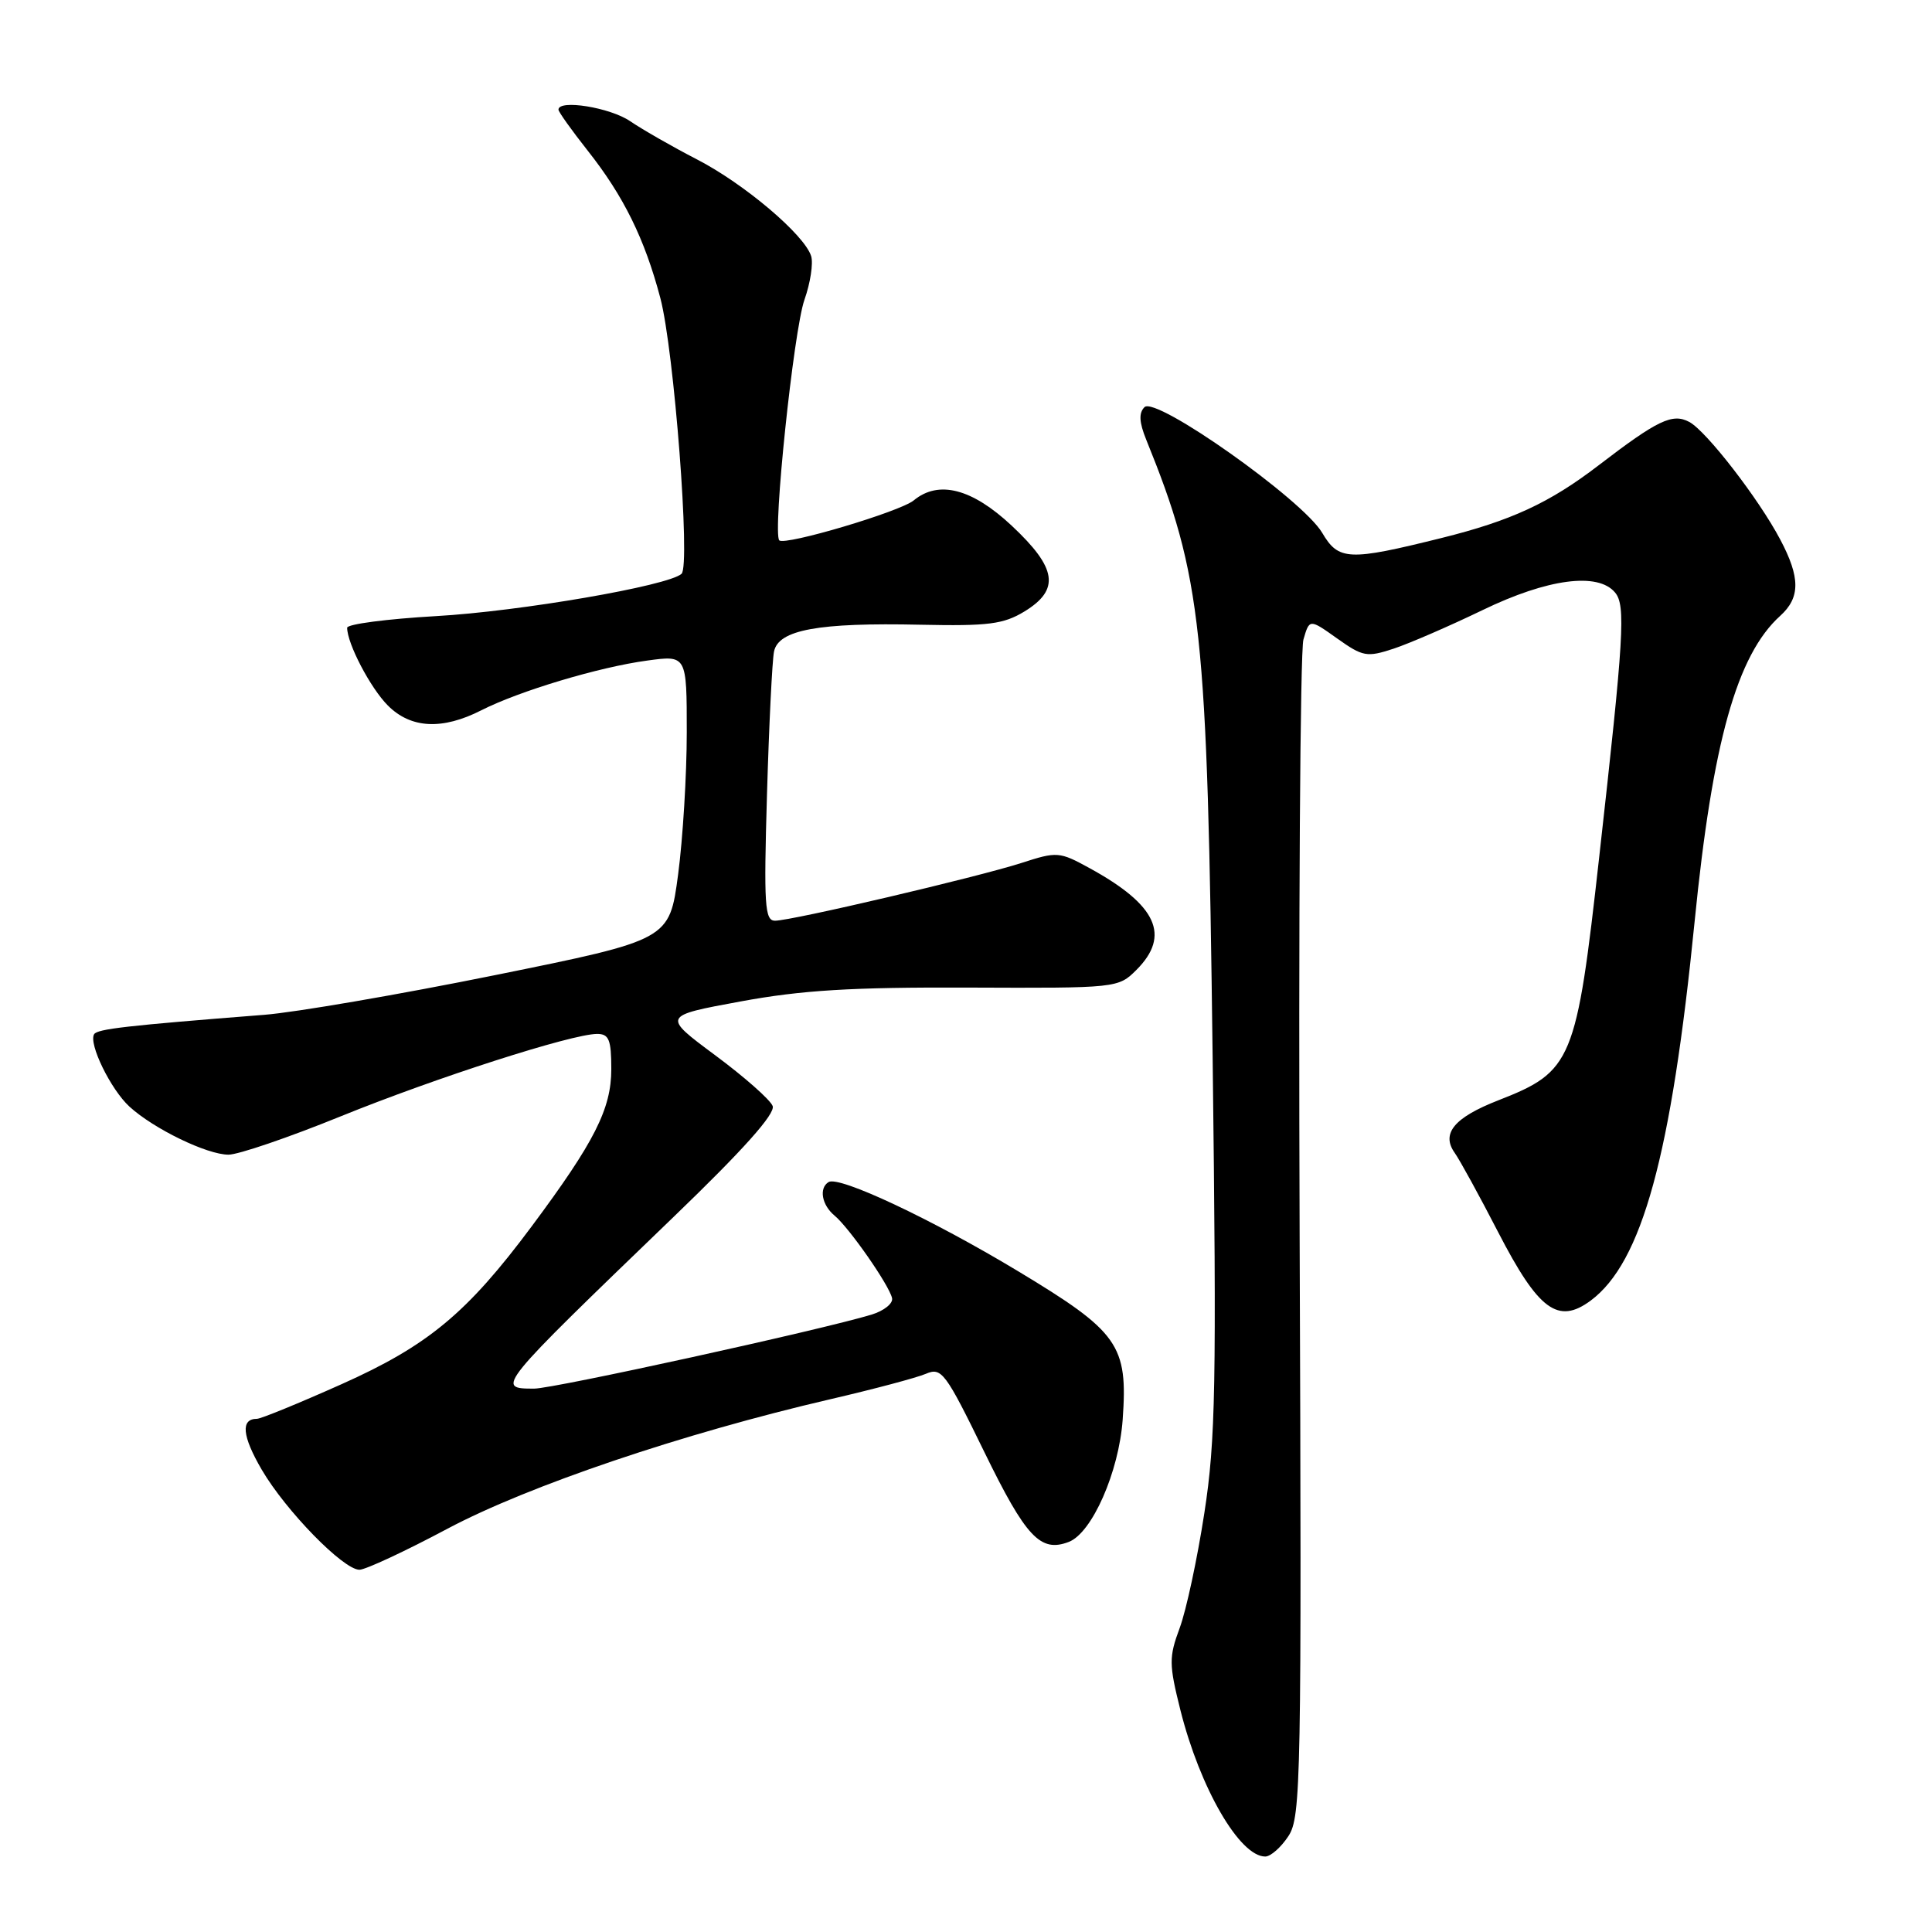 <?xml version="1.0" encoding="UTF-8" standalone="no"?>
<!DOCTYPE svg PUBLIC "-//W3C//DTD SVG 1.1//EN" "http://www.w3.org/Graphics/SVG/1.1/DTD/svg11.dtd" >
<svg xmlns="http://www.w3.org/2000/svg" xmlns:xlink="http://www.w3.org/1999/xlink" version="1.1" viewBox="0 0 256 256">
 <g >
 <path fill="currentColor"
d=" M 170.73 243.28 C 172.39 240.74 172.48 235.90 172.21 164.03 C 172.05 121.94 172.28 86.26 172.71 84.75 C 173.51 81.99 173.51 81.99 177.18 84.60 C 180.59 87.02 181.11 87.12 184.67 85.95 C 186.78 85.25 192.08 82.95 196.45 80.84 C 205.07 76.67 211.75 75.79 214.01 78.52 C 215.43 80.22 215.18 84.35 211.91 113.50 C 208.87 140.71 208.35 141.96 198.53 145.80 C 192.69 148.08 190.94 150.19 192.75 152.75 C 193.43 153.71 196.03 158.45 198.52 163.28 C 203.86 173.62 206.45 175.54 210.78 172.33 C 217.58 167.27 221.46 153.11 224.55 122.07 C 226.91 98.35 230.15 86.78 235.89 81.60 C 238.56 79.19 238.56 76.52 235.89 71.49 C 233.04 66.09 226.10 57.12 223.84 55.91 C 221.61 54.72 219.66 55.65 211.82 61.66 C 205.31 66.65 200.22 69.00 191.00 71.29 C 178.69 74.35 177.37 74.29 175.19 70.59 C 172.61 66.22 153.15 52.45 151.65 53.95 C 150.88 54.72 150.94 55.94 151.88 58.26 C 159.27 76.49 159.98 83.14 160.68 140.00 C 161.21 183.62 161.08 190.81 159.58 200.50 C 158.65 206.55 157.18 213.40 156.31 215.73 C 154.88 219.59 154.89 220.52 156.41 226.60 C 159.01 236.94 164.26 246.00 167.65 246.00 C 168.37 246.00 169.75 244.78 170.73 243.28 Z  M 59.28 202.57 C 70.00 196.87 90.48 189.94 110.00 185.41 C 115.78 184.07 121.49 182.55 122.70 182.03 C 124.76 181.15 125.28 181.84 130.44 192.42 C 135.95 203.71 137.87 205.75 141.62 204.31 C 144.70 203.13 148.26 195.04 148.76 188.11 C 149.47 178.21 148.25 176.48 134.85 168.41 C 123.39 161.51 111.18 155.77 109.79 156.63 C 108.49 157.43 108.89 159.67 110.58 161.07 C 112.52 162.68 117.80 170.25 118.20 172.00 C 118.37 172.70 117.15 173.68 115.50 174.19 C 108.82 176.22 73.37 184.00 70.78 184.00 C 65.65 184.00 65.70 183.94 89.23 161.27 C 98.51 152.34 102.77 147.56 102.38 146.55 C 102.06 145.72 98.64 142.70 94.77 139.83 C 87.74 134.61 87.74 134.61 98.12 132.70 C 106.24 131.20 112.82 130.80 128.33 130.86 C 148.02 130.94 148.17 130.92 150.58 128.52 C 155.15 123.95 153.29 119.91 144.37 115.03 C 140.38 112.84 140.06 112.82 135.37 114.34 C 129.54 116.22 104.89 122.00 102.69 122.00 C 101.33 122.00 101.20 119.94 101.63 105.25 C 101.90 96.04 102.32 87.53 102.56 86.34 C 103.14 83.45 108.42 82.48 122.00 82.78 C 130.97 82.97 132.97 82.71 135.75 81.02 C 140.49 78.12 140.06 75.27 134.04 69.64 C 128.79 64.73 124.37 63.59 121.08 66.30 C 119.27 67.80 104.00 72.33 103.26 71.60 C 102.35 70.68 105.16 43.81 106.59 39.73 C 107.38 37.50 107.78 34.88 107.48 33.93 C 106.58 31.09 98.60 24.34 92.33 21.11 C 89.13 19.46 85.15 17.18 83.50 16.06 C 80.84 14.24 74.00 13.14 74.00 14.53 C 74.00 14.82 75.75 17.27 77.88 19.97 C 82.64 25.99 85.42 31.64 87.50 39.50 C 89.32 46.40 91.51 74.92 90.31 76.03 C 88.58 77.62 68.91 81.01 57.75 81.64 C 51.29 82.01 46.00 82.70 46.00 83.18 C 46.00 85.28 49.09 91.18 51.40 93.49 C 54.45 96.54 58.61 96.75 63.79 94.11 C 68.82 91.56 79.36 88.39 85.75 87.53 C 91.00 86.81 91.00 86.81 91.00 97.04 C 91.00 102.67 90.48 111.16 89.85 115.90 C 88.70 124.53 88.70 124.53 65.60 129.21 C 52.90 131.78 39.12 134.15 35.00 134.47 C 16.77 135.90 12.91 136.34 12.47 137.04 C 11.71 138.29 14.67 144.36 17.16 146.64 C 20.38 149.58 27.43 153.00 30.28 153.00 C 31.57 153.00 38.23 150.73 45.07 147.95 C 57.80 142.78 75.79 137.00 79.13 137.00 C 80.69 137.00 81.00 137.77 81.00 141.66 C 81.00 146.93 78.78 151.31 70.45 162.50 C 61.88 174.01 56.70 178.30 45.24 183.42 C 39.60 185.94 34.57 188.00 34.05 188.00 C 31.86 188.00 32.08 190.28 34.68 194.74 C 37.87 200.19 45.49 208.00 47.63 208.00 C 48.42 208.00 53.67 205.56 59.28 202.57 Z "/>
</g>
</svg>